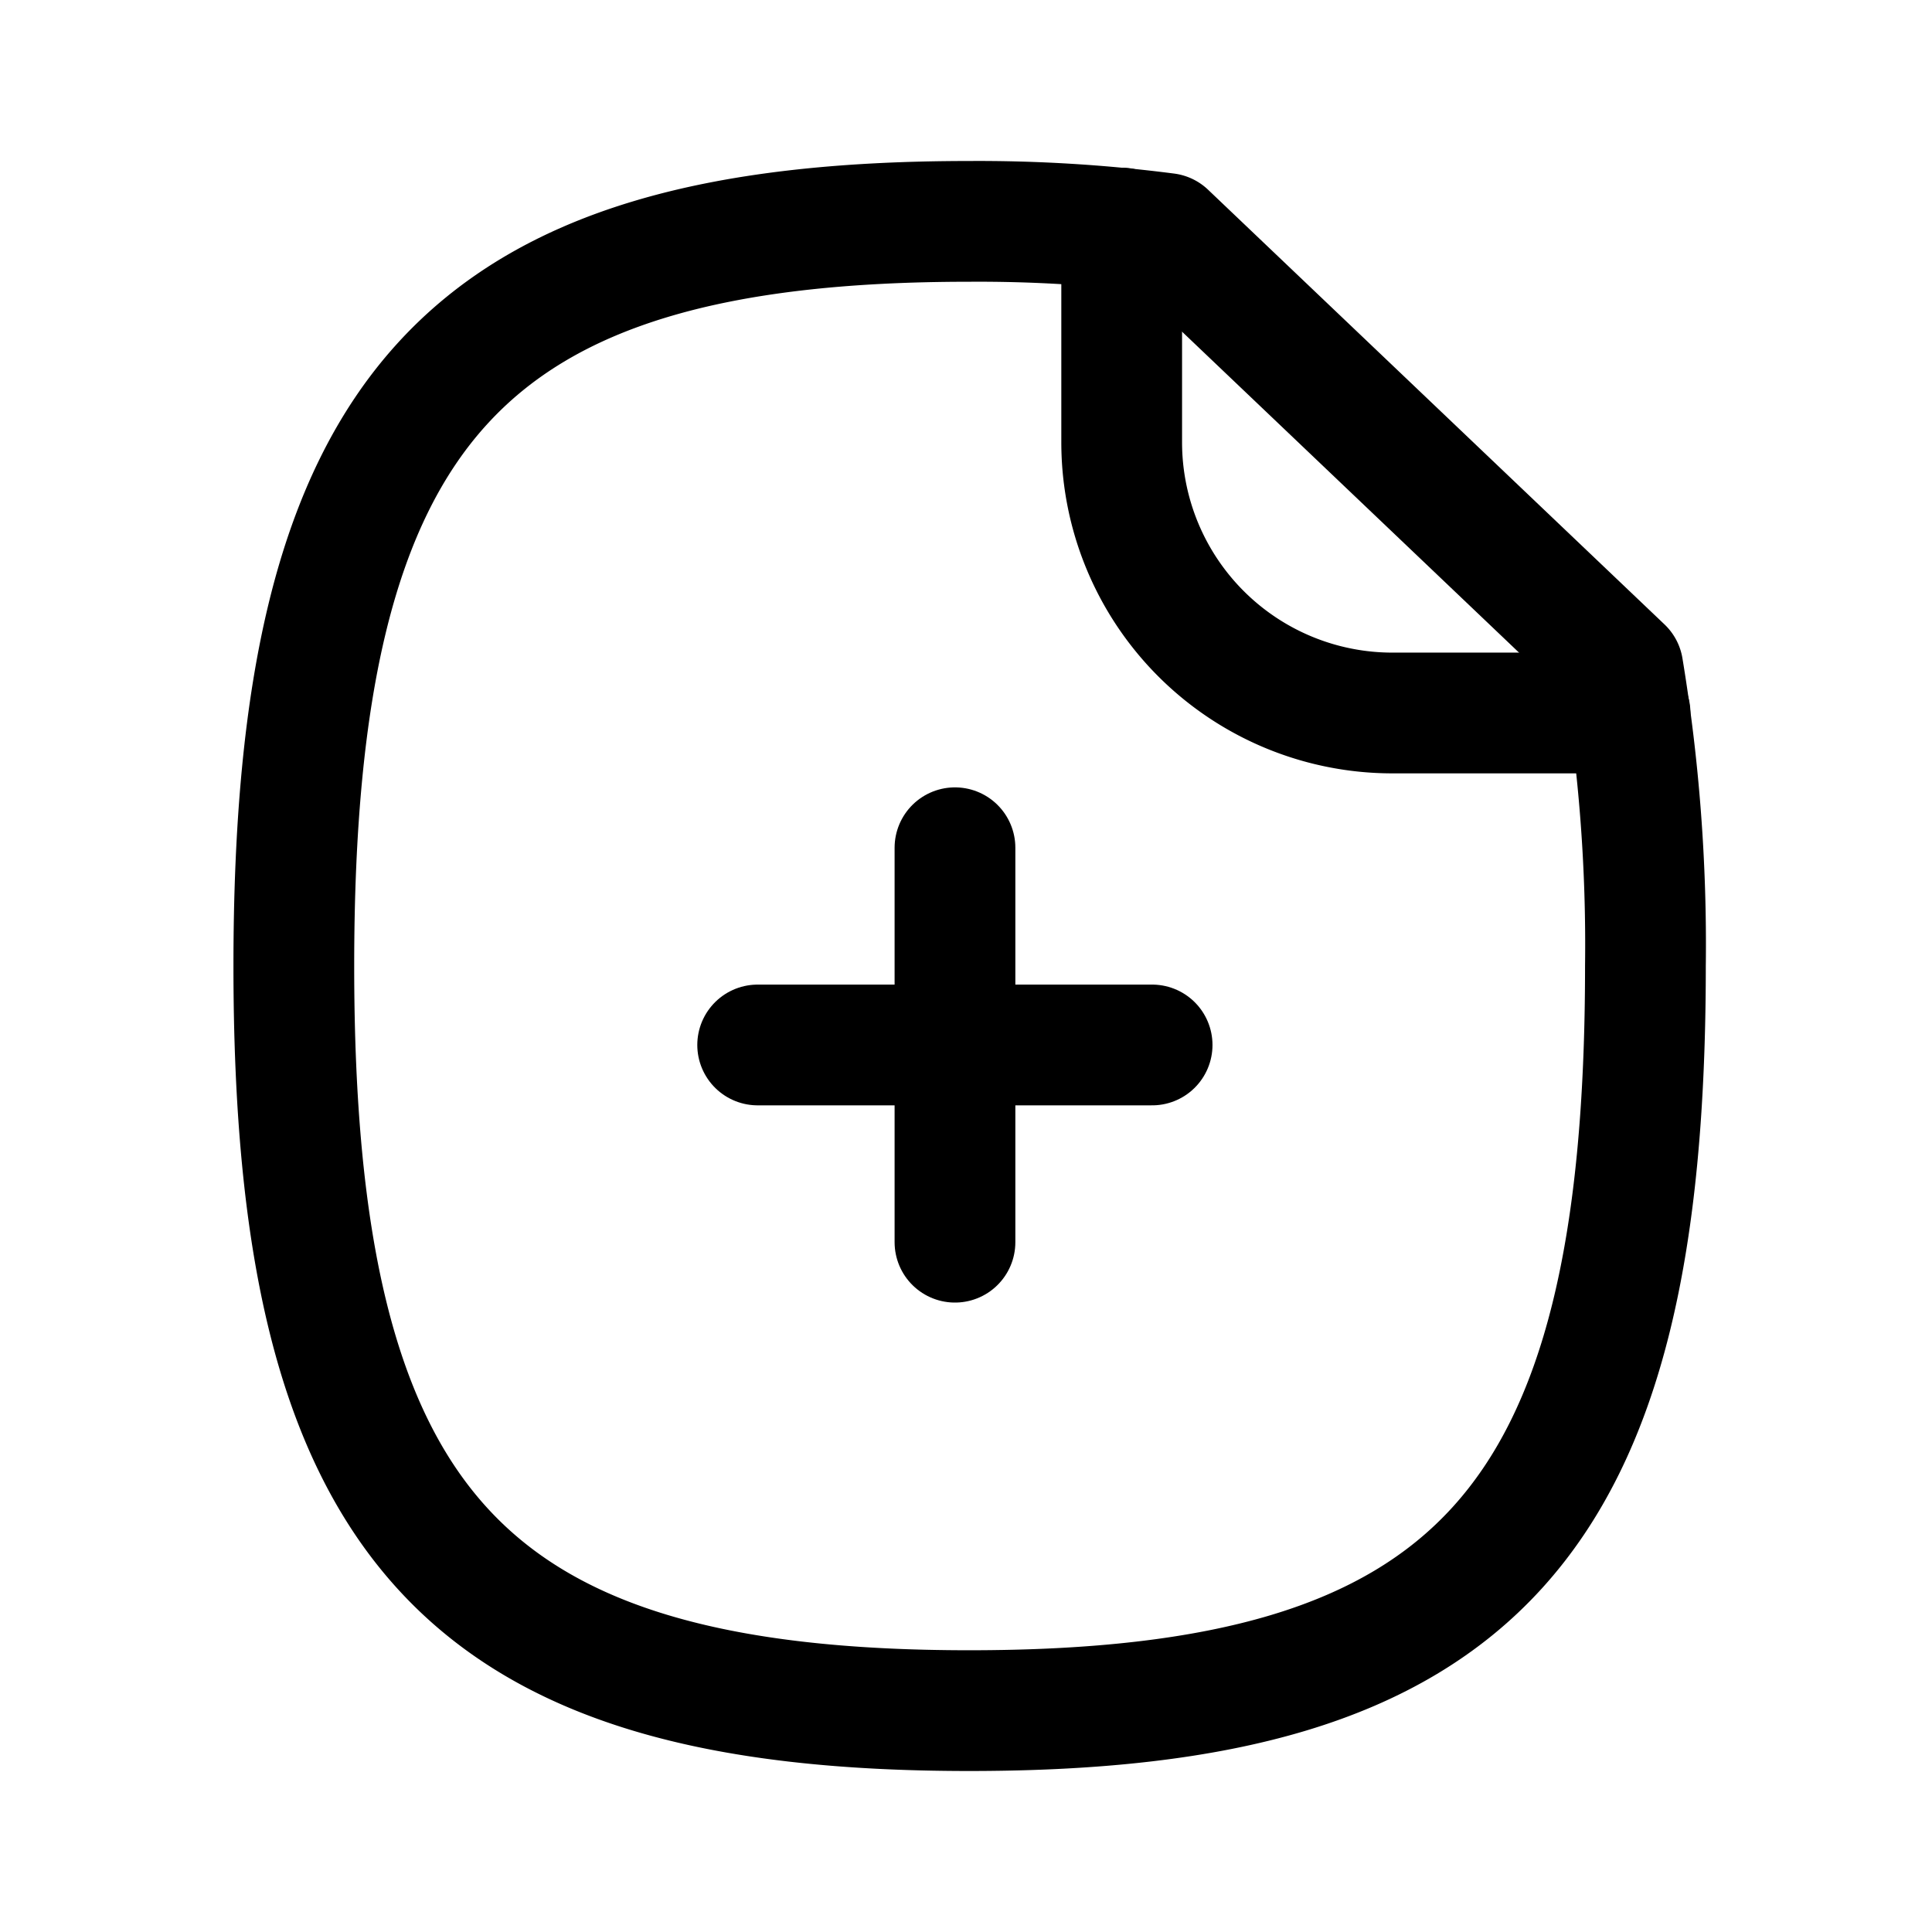 <svg xmlns="http://www.w3.org/2000/svg" id="Iconly_Curved_Paper_Plus" width="24" height="24" data-name="Iconly/Curved/Paper Plus" viewBox="0 0 24 24"><g id="Paper_Plus" data-name="Paper Plus" transform="translate(3.65 2.75)"><path id="Stroke_1" fill="none" stroke="#000" stroke-linecap="round" stroke-linejoin="round" stroke-miterlimit="10" stroke-width="1.5" d="M16.51,5.55,10.84.15A18.2,18.2,0,0,0,8.39,0C2.1,0,0,2.32,0,9.25S2.1,18.5,8.39,18.5s8.4-2.31,8.4-9.25A21.045,21.045,0,0,0,16.51,5.55Z" data-name="Stroke 1" transform="translate(0)"/><path id="Stroke_3" fill="none" stroke="#000" stroke-linecap="round" stroke-linejoin="round" stroke-miterlimit="10" stroke-width="1.5" d="M0,0V2.661A3.363,3.363,0,0,0,3.364,6.024H6.315" data-name="Stroke 3" transform="translate(10.284 0.083)"/><path id="Stroke_5" fill="none" stroke="#000" stroke-linecap="round" stroke-linejoin="round" stroke-miterlimit="10" stroke-width="1.5" d="M4.9.5H0" data-name="Stroke 5" transform="translate(5.762 9.731)"/><path id="Stroke_7" fill="none" stroke="#000" stroke-linecap="round" stroke-linejoin="round" stroke-miterlimit="10" stroke-width="1.5" d="M.5,4.9V0" data-name="Stroke 7" transform="translate(7.713 7.781)"/></g></svg>